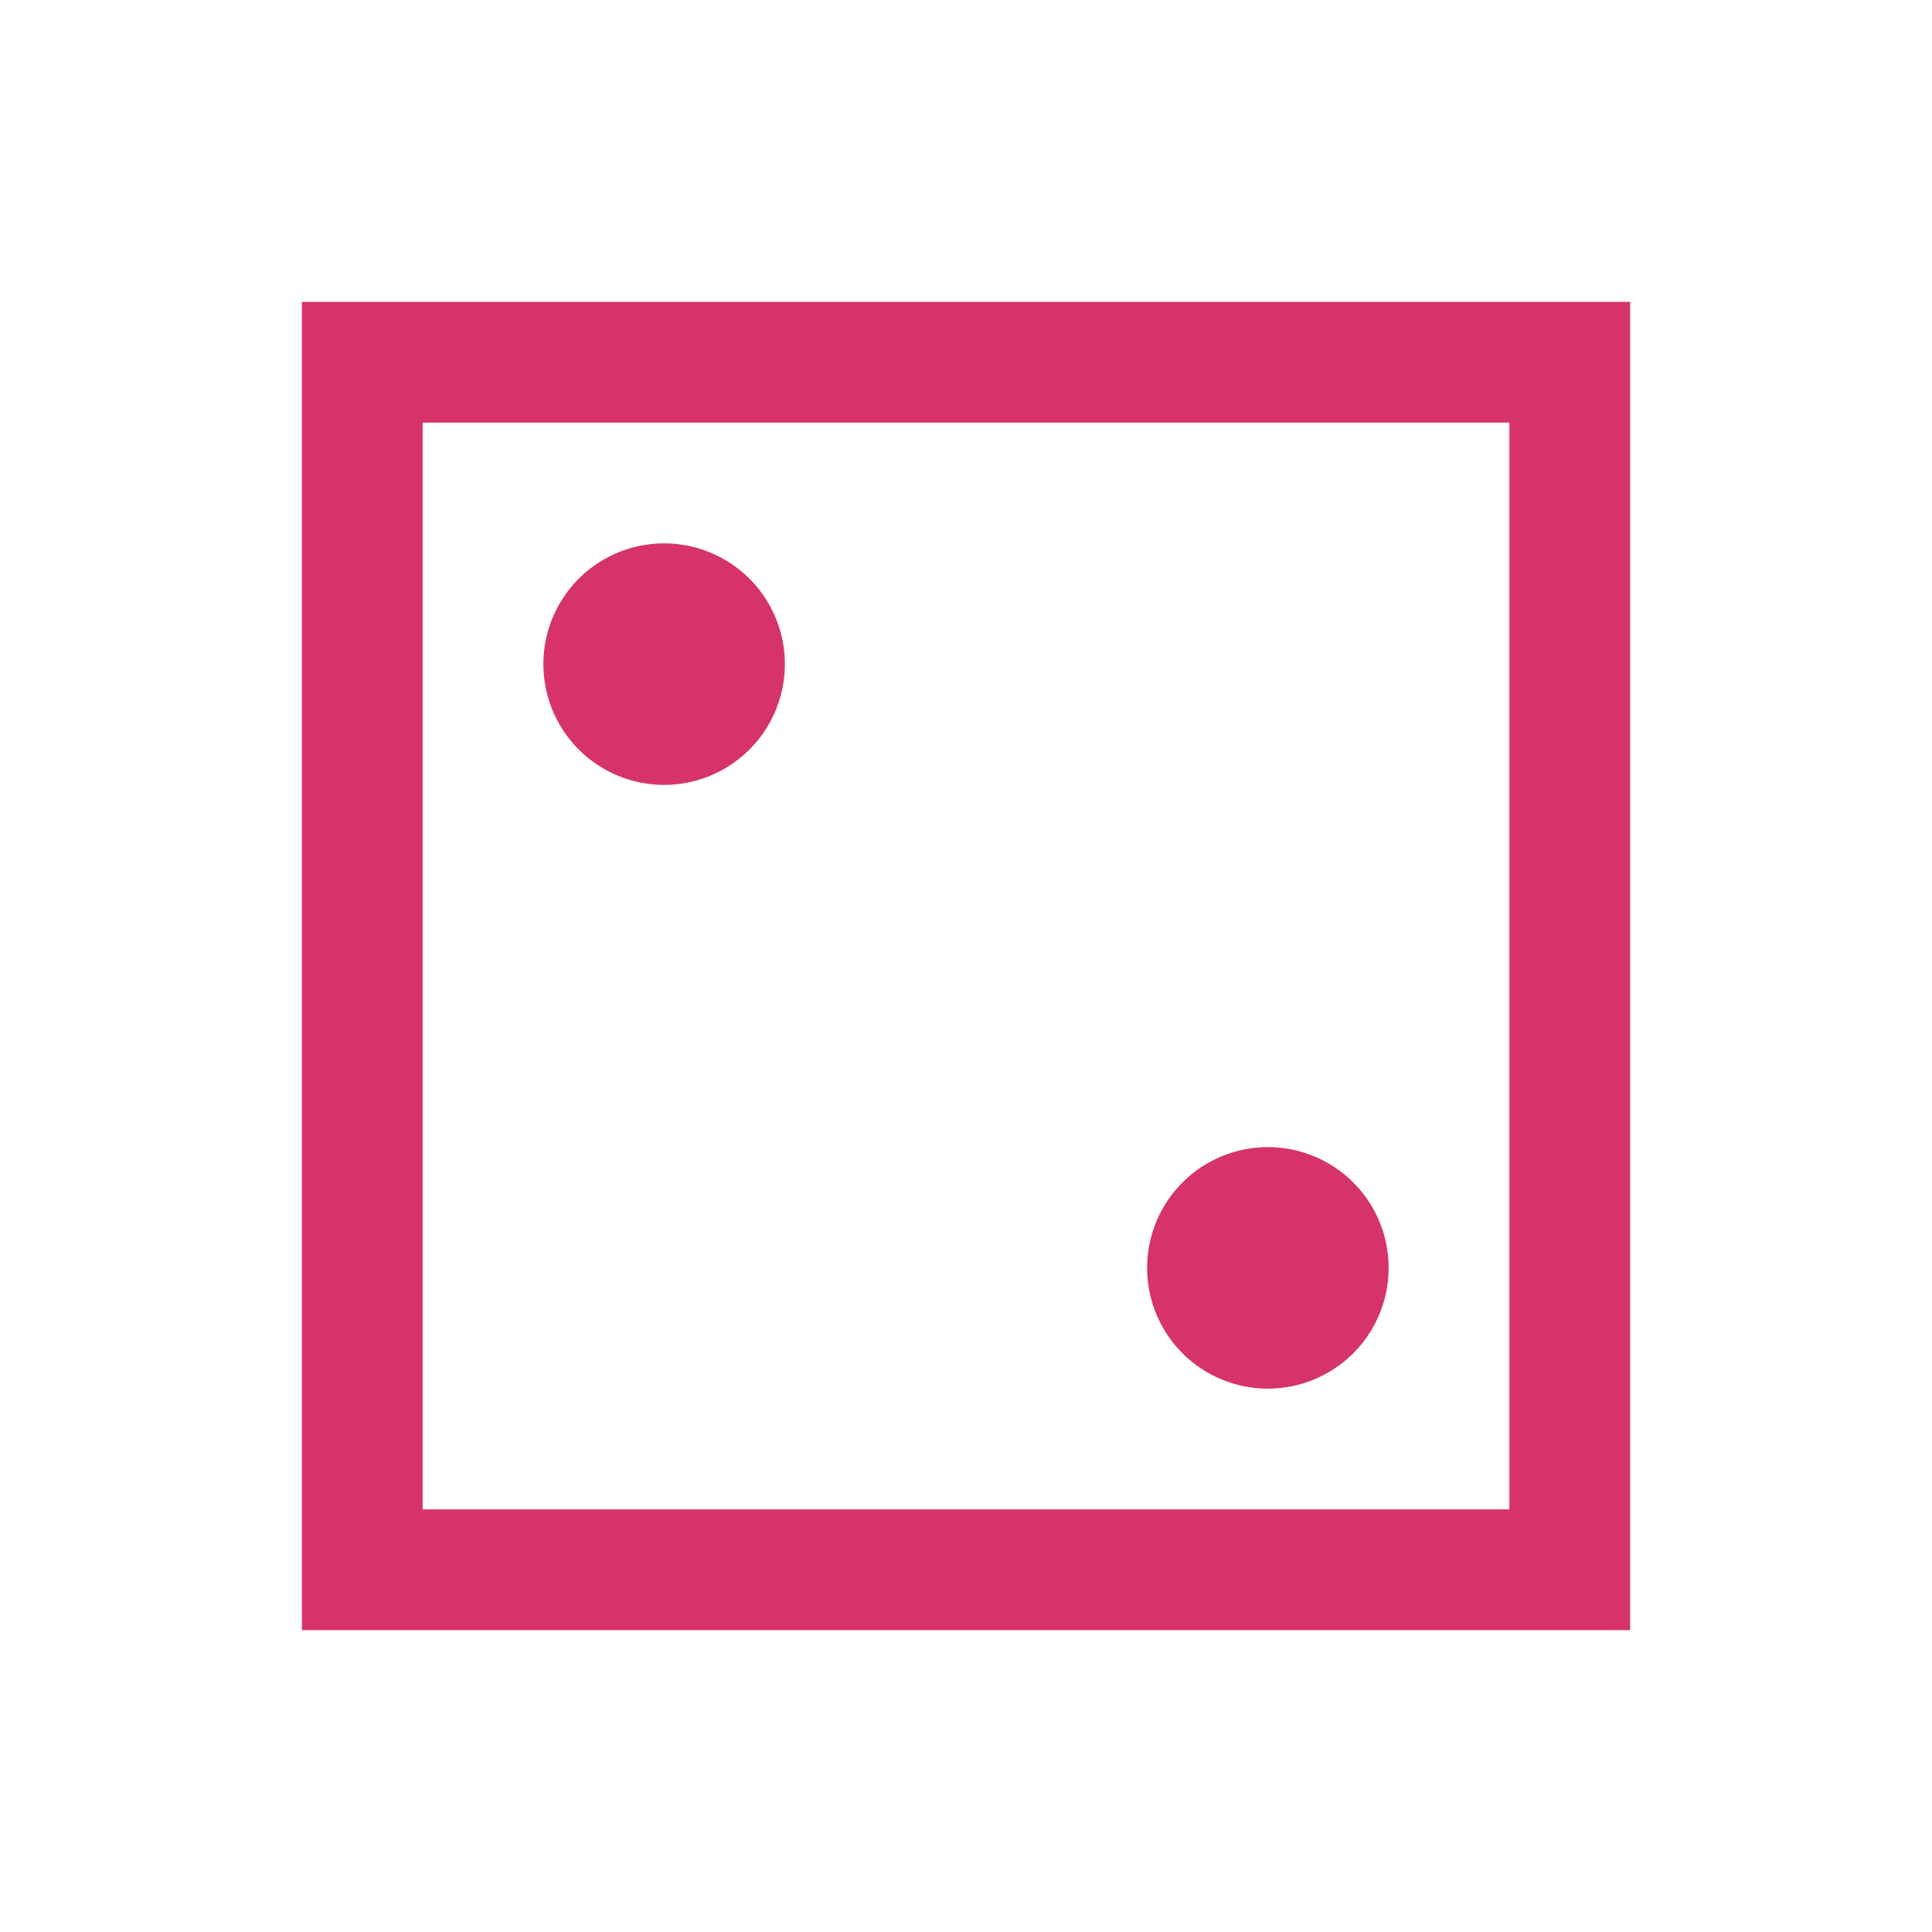 <svg fill="#d6336c" xmlns="http://www.w3.org/2000/svg"  viewBox="0 0 32 32" width="32px" height="32px"><path d="M 5 5 L 5 27 L 27 27 L 27 5 L 5 5 z M 7 7 L 25 7 L 25 25 L 7 25 L 7 7 z M 11 9 A 2 2 0 0 0 11 13 A 2 2 0 0 0 11 9 z M 21 19 A 2 2 0 0 0 21 23 A 2 2 0 0 0 21 19 z"/></svg>